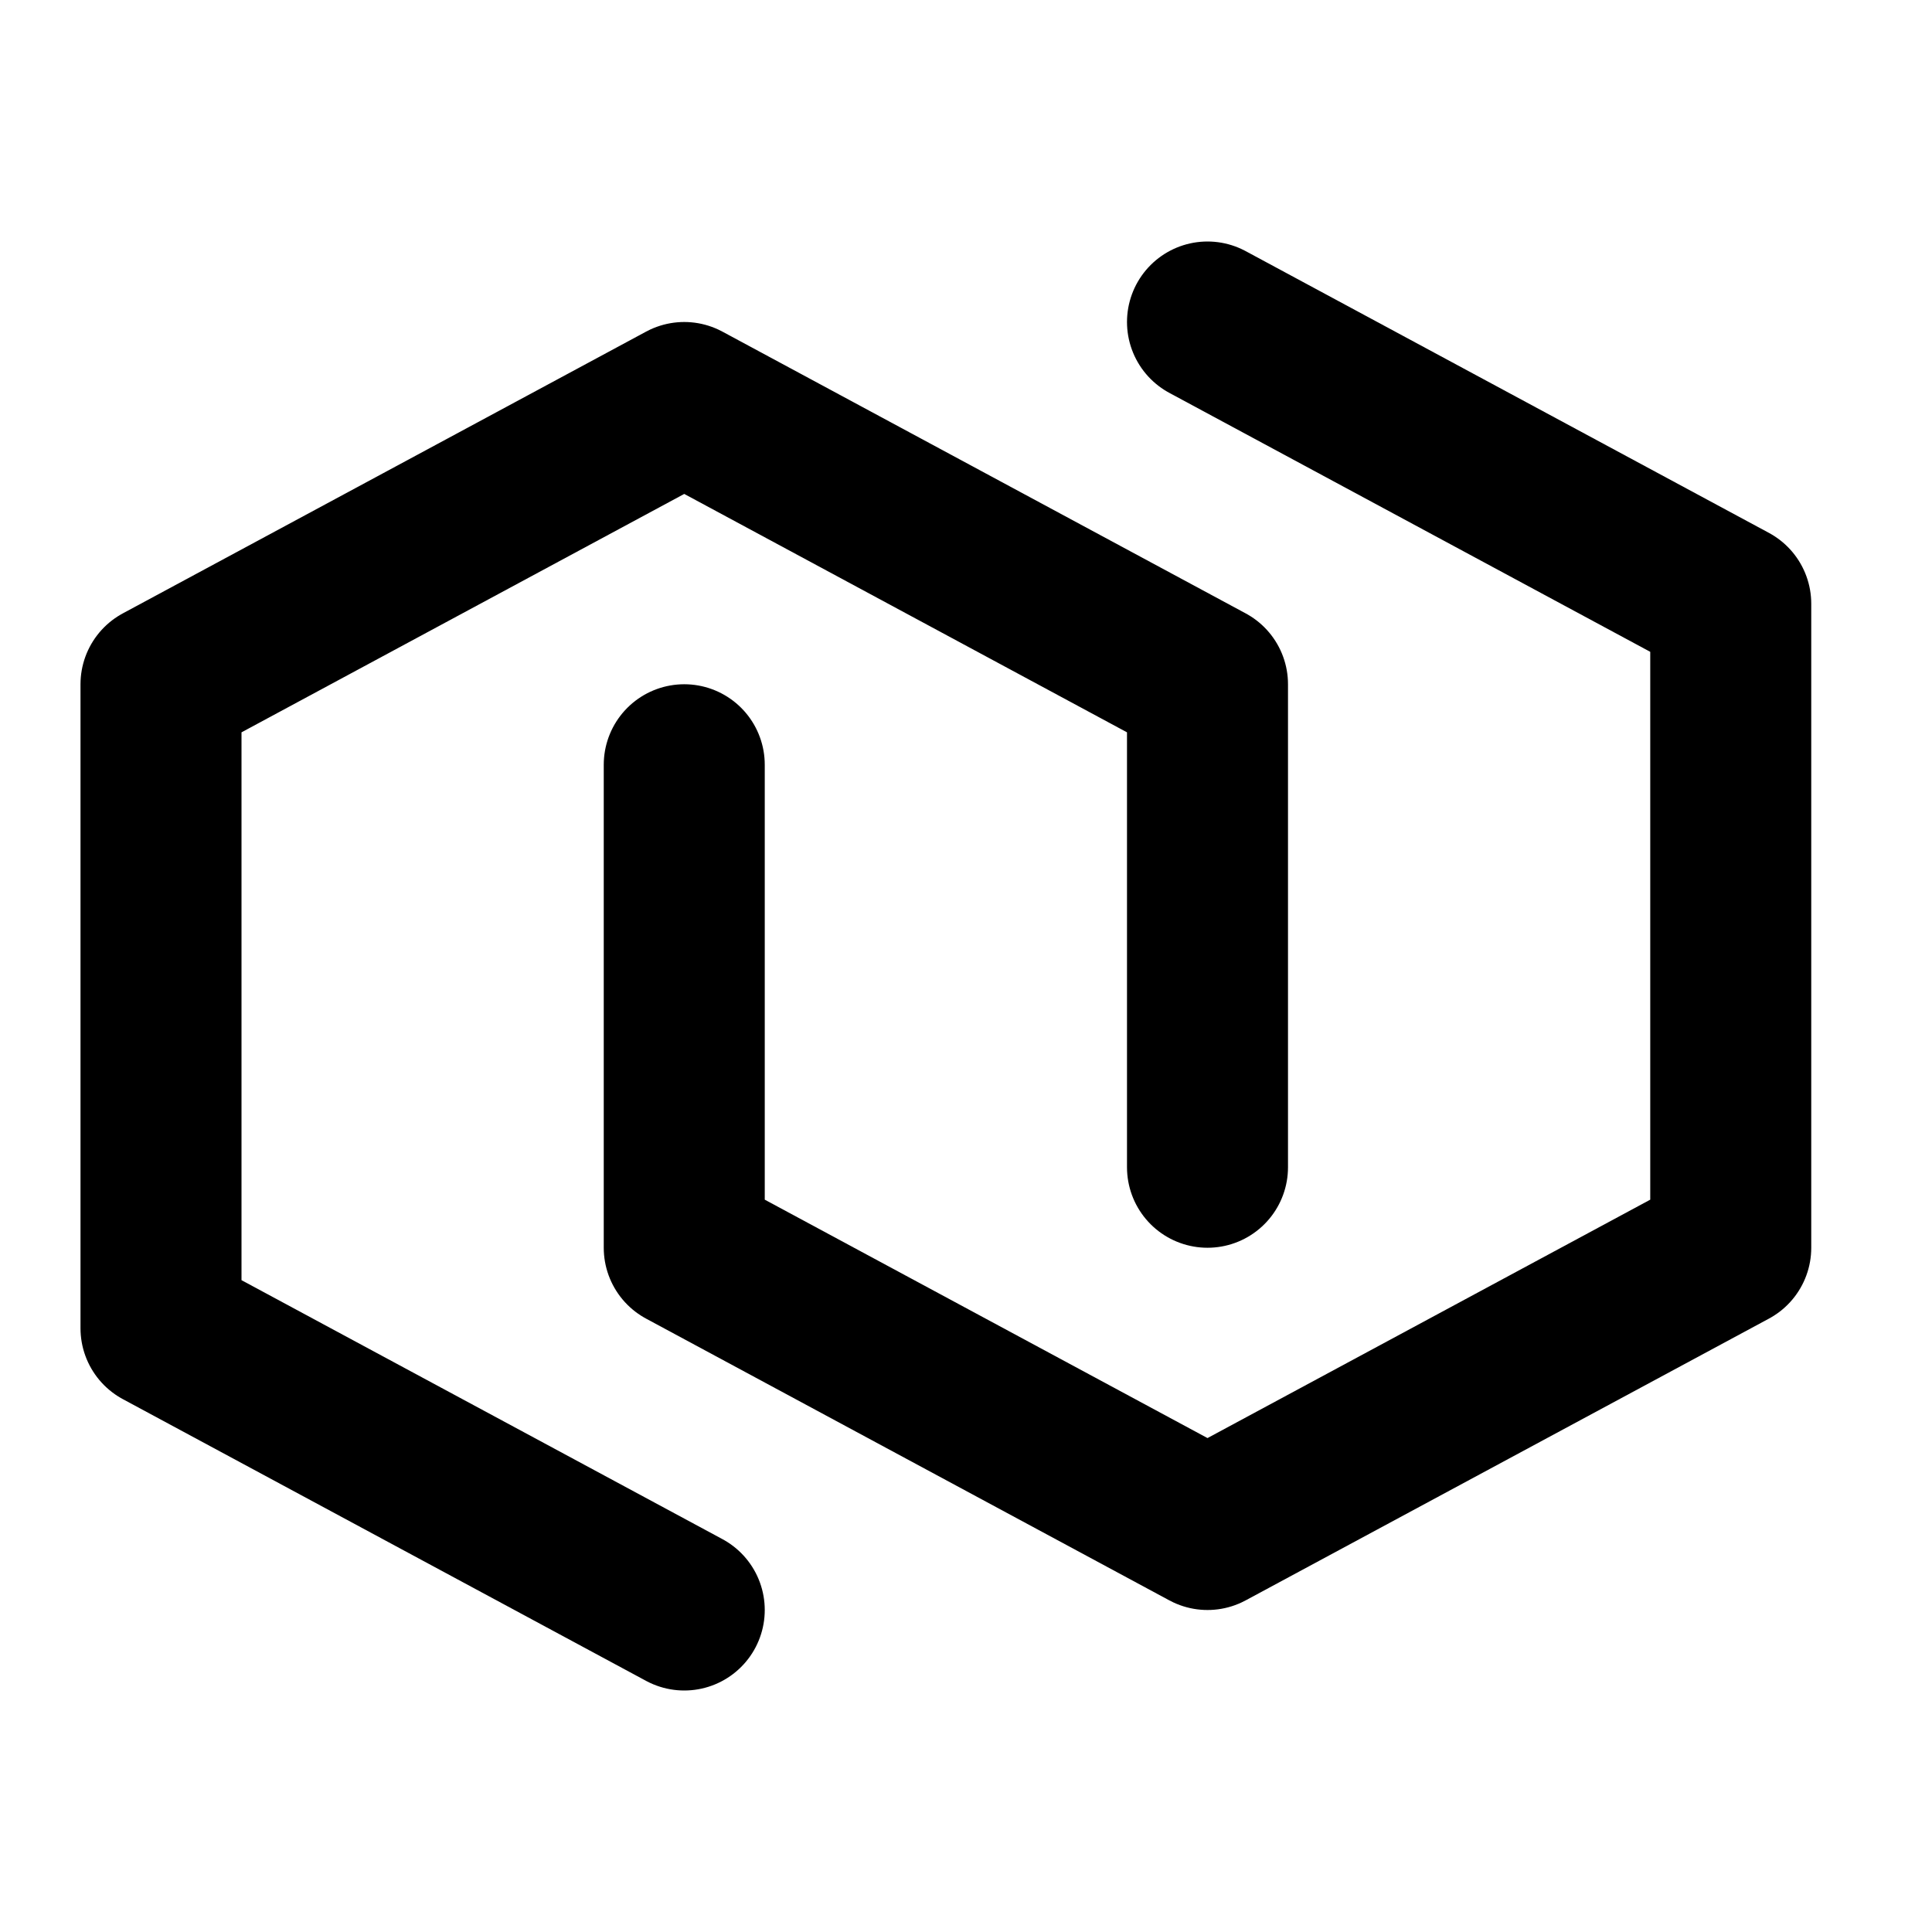 <svg xmlns="http://www.w3.org/2000/svg" width="3em" height="3em" viewBox="0 0 48 48"><g fill="none" stroke="currentColor" stroke-linecap="round" stroke-linejoin="round" stroke-width="4"><path d="M17 40L4 33V17l13-7l13 7v12"/><path d="m30 8l13 7v16l-13 7l-13-7V19"/></g></svg>